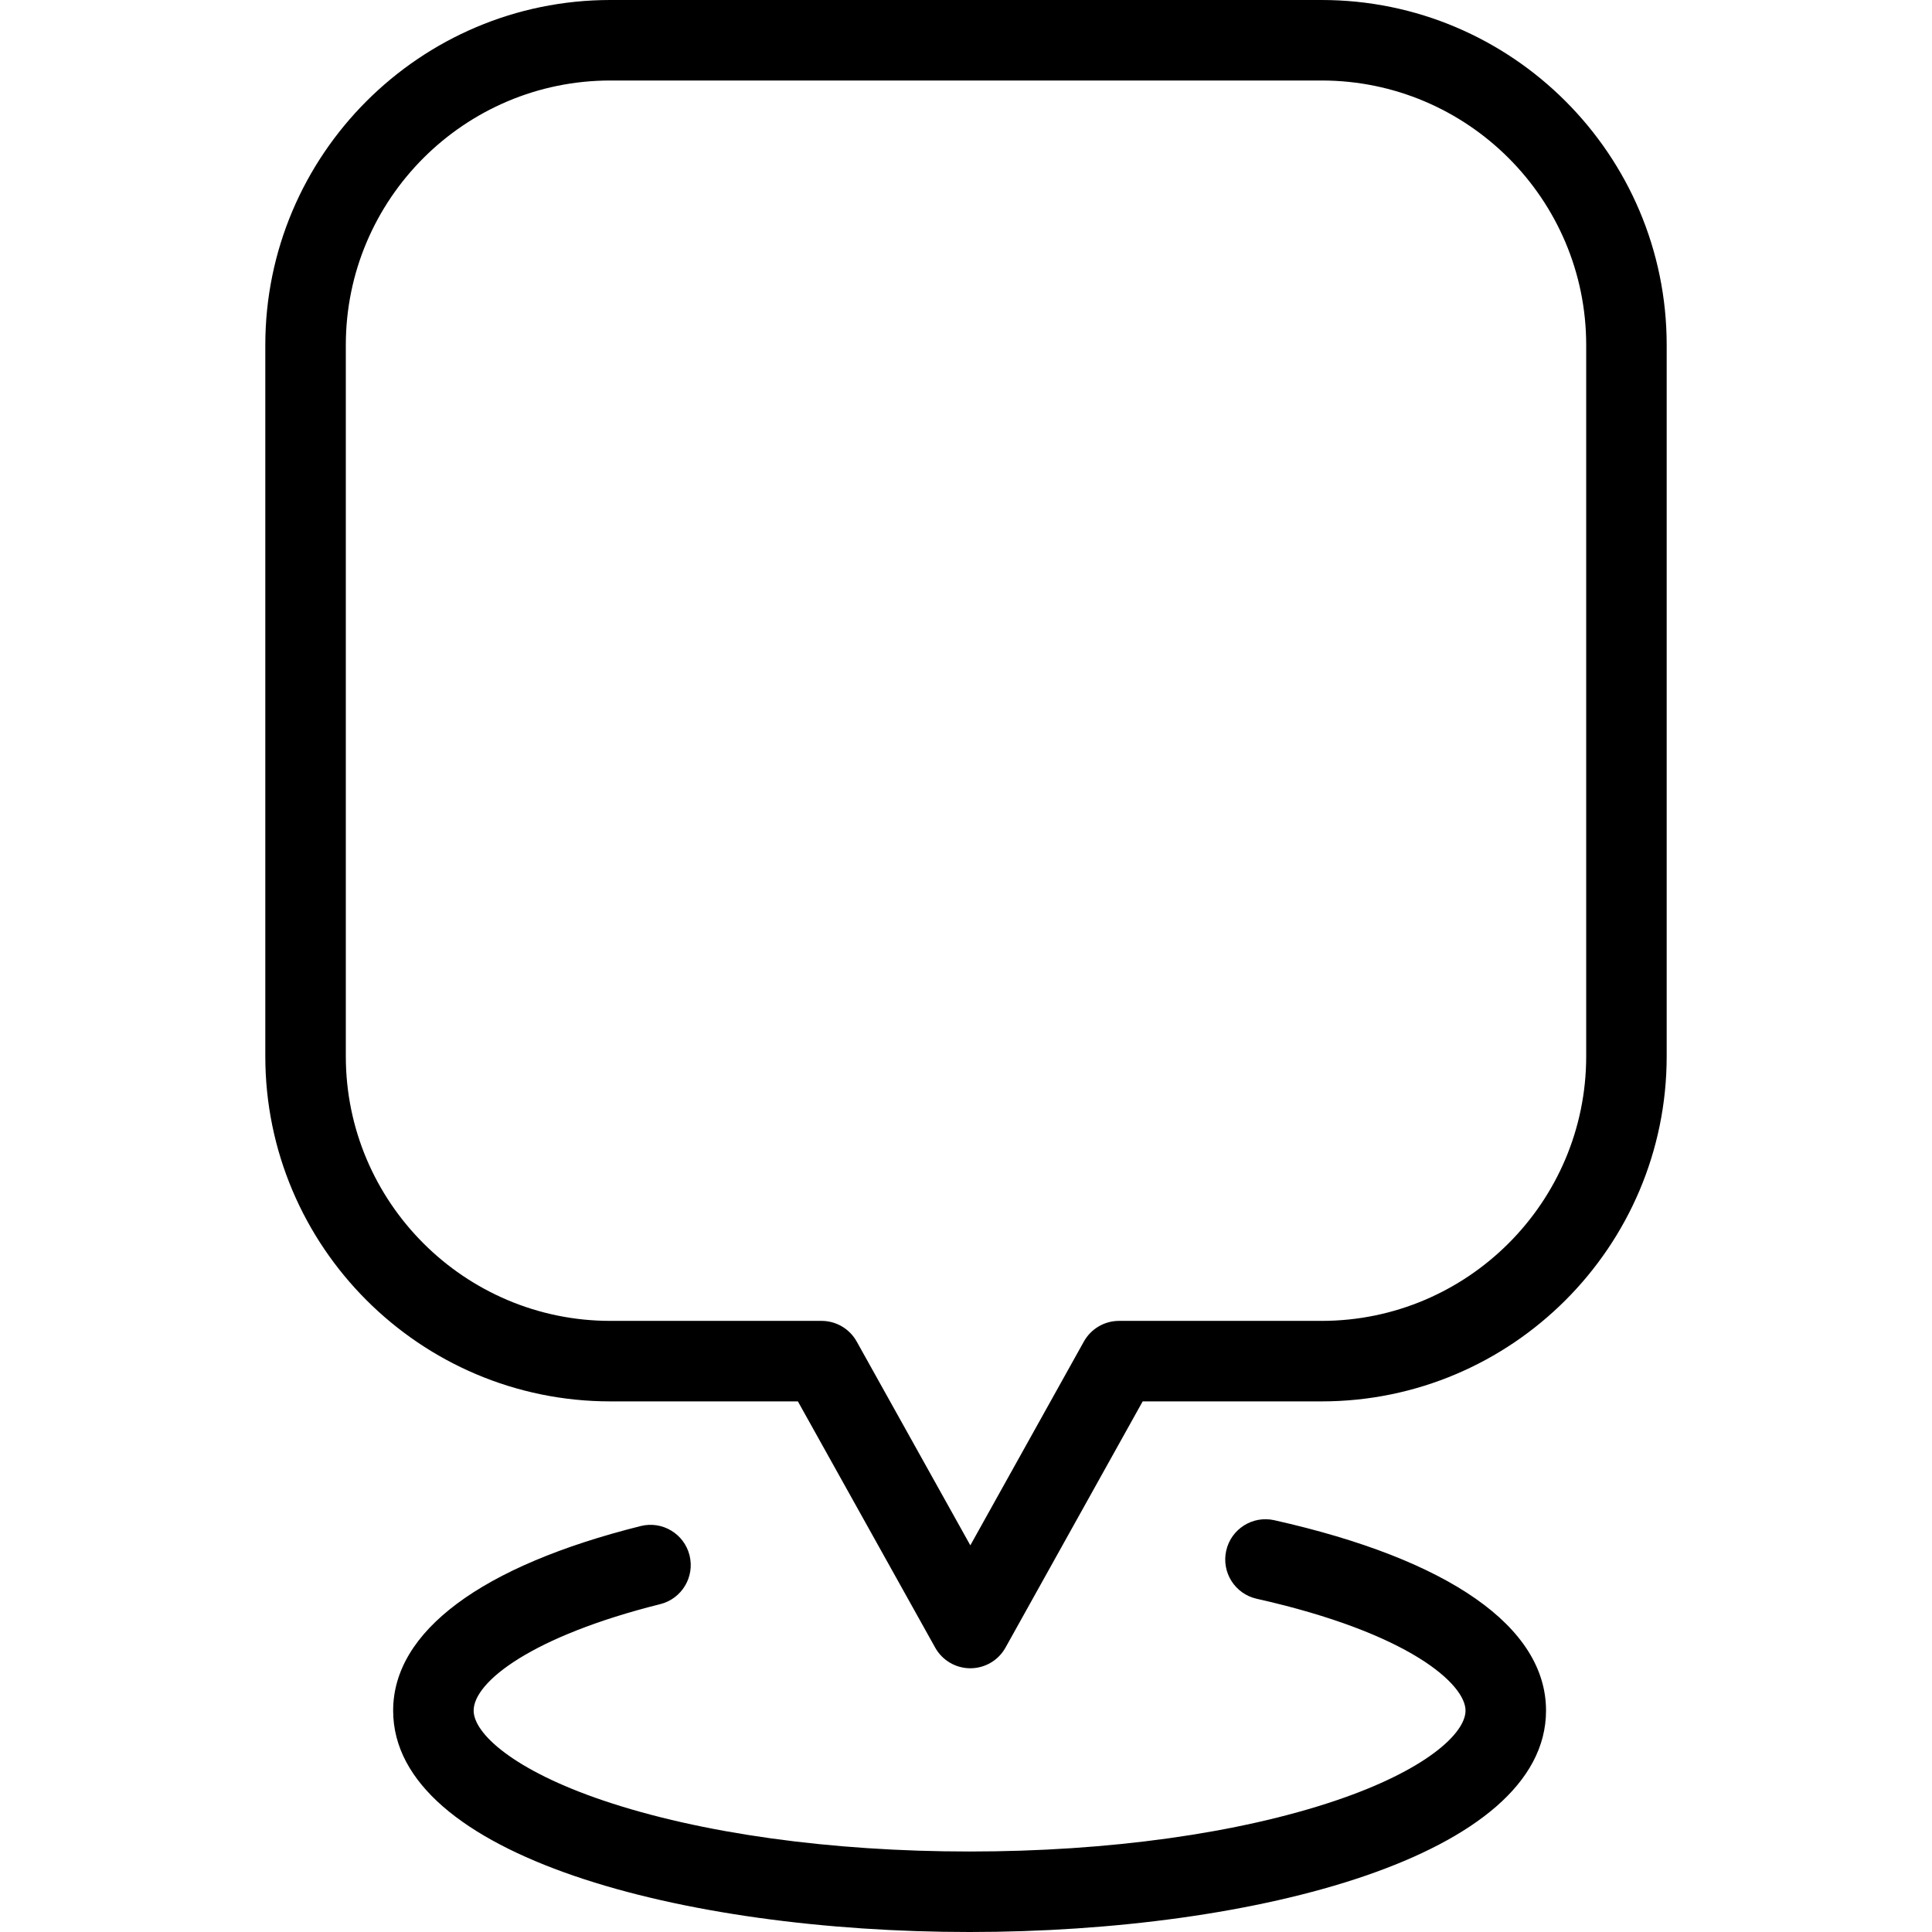 <?xml version="1.0" encoding="iso-8859-1"?>
<!-- Generator: Adobe Illustrator 19.0.0, SVG Export Plug-In . SVG Version: 6.00 Build 0)  -->
<svg version="1.1" id="Layer_1" xmlns="http://www.w3.org/2000/svg" xmlns:xlink="http://www.w3.org/1999/xlink" x="0px" y="0px"
	 viewBox="0 0 479.999 479.999" style="enable-background:new 0 0 479.999 479.999;" xml:space="preserve">
<g>
	<g>
		<g>
			<path d="M328.345,0H151.653c-47.276,0-85.738,38.456-85.738,85.724v176.708c0,47.276,38.462,85.738,85.738,85.738h46.58
				l34.11,61.175c1.766,3.167,5.109,5.13,8.736,5.13c3.626,0,6.969-1.965,8.734-5.133l34.081-61.172h44.451
				c47.276,0,85.738-38.462,85.738-85.738V85.724C414.085,38.456,375.622,0,328.345,0z M394.085,262.431
				c0,36.248-29.49,65.738-65.738,65.738H278.02c-3.627,0-6.97,1.964-8.736,5.133l-28.208,50.632l-28.233-50.635
				c-1.766-3.167-5.108-5.13-8.734-5.13h-52.454c-36.248,0-65.738-29.49-65.738-65.738V85.724c0-36.24,29.49-65.724,65.738-65.724
				h176.692c36.248,0,65.738,29.483,65.738,65.724V262.431z"/>
			<path d="M316.592,377.691c-5.39-1.208-10.737,2.182-11.945,7.57c-1.208,5.389,2.181,10.737,7.57,11.945
				c38.07,8.534,51.889,21.29,51.889,27.782c0,5.703-9.964,14.825-32.226,22.348C307.715,455.502,275.398,460,240.884,460
				c-34.509,0-66.821-4.498-90.984-12.664c-22.26-7.523-32.224-16.645-32.224-22.348c0-7.152,14.508-18.479,46.362-26.446
				c5.358-1.34,8.615-6.77,7.275-12.128c-1.34-5.357-6.769-8.615-12.127-7.275c-39.665,9.921-61.51,26.204-61.51,45.848
				c0,36.116,72.043,55.012,143.208,55.012c71.173,0,143.223-18.896,143.223-55.012
				C384.106,404.248,360.129,387.451,316.592,377.691z"/>
		</g>
	</g>
</g>
<g>
</g>
<g>
</g>
<g>
</g>
<g>
</g>
<g>
</g>
<g>
</g>
<g>
</g>
<g>
</g>
<g>
</g>
<g>
</g>
<g>
</g>
<g>
</g>
<g>
</g>
<g>
</g>
<g>
</g>
</svg>
